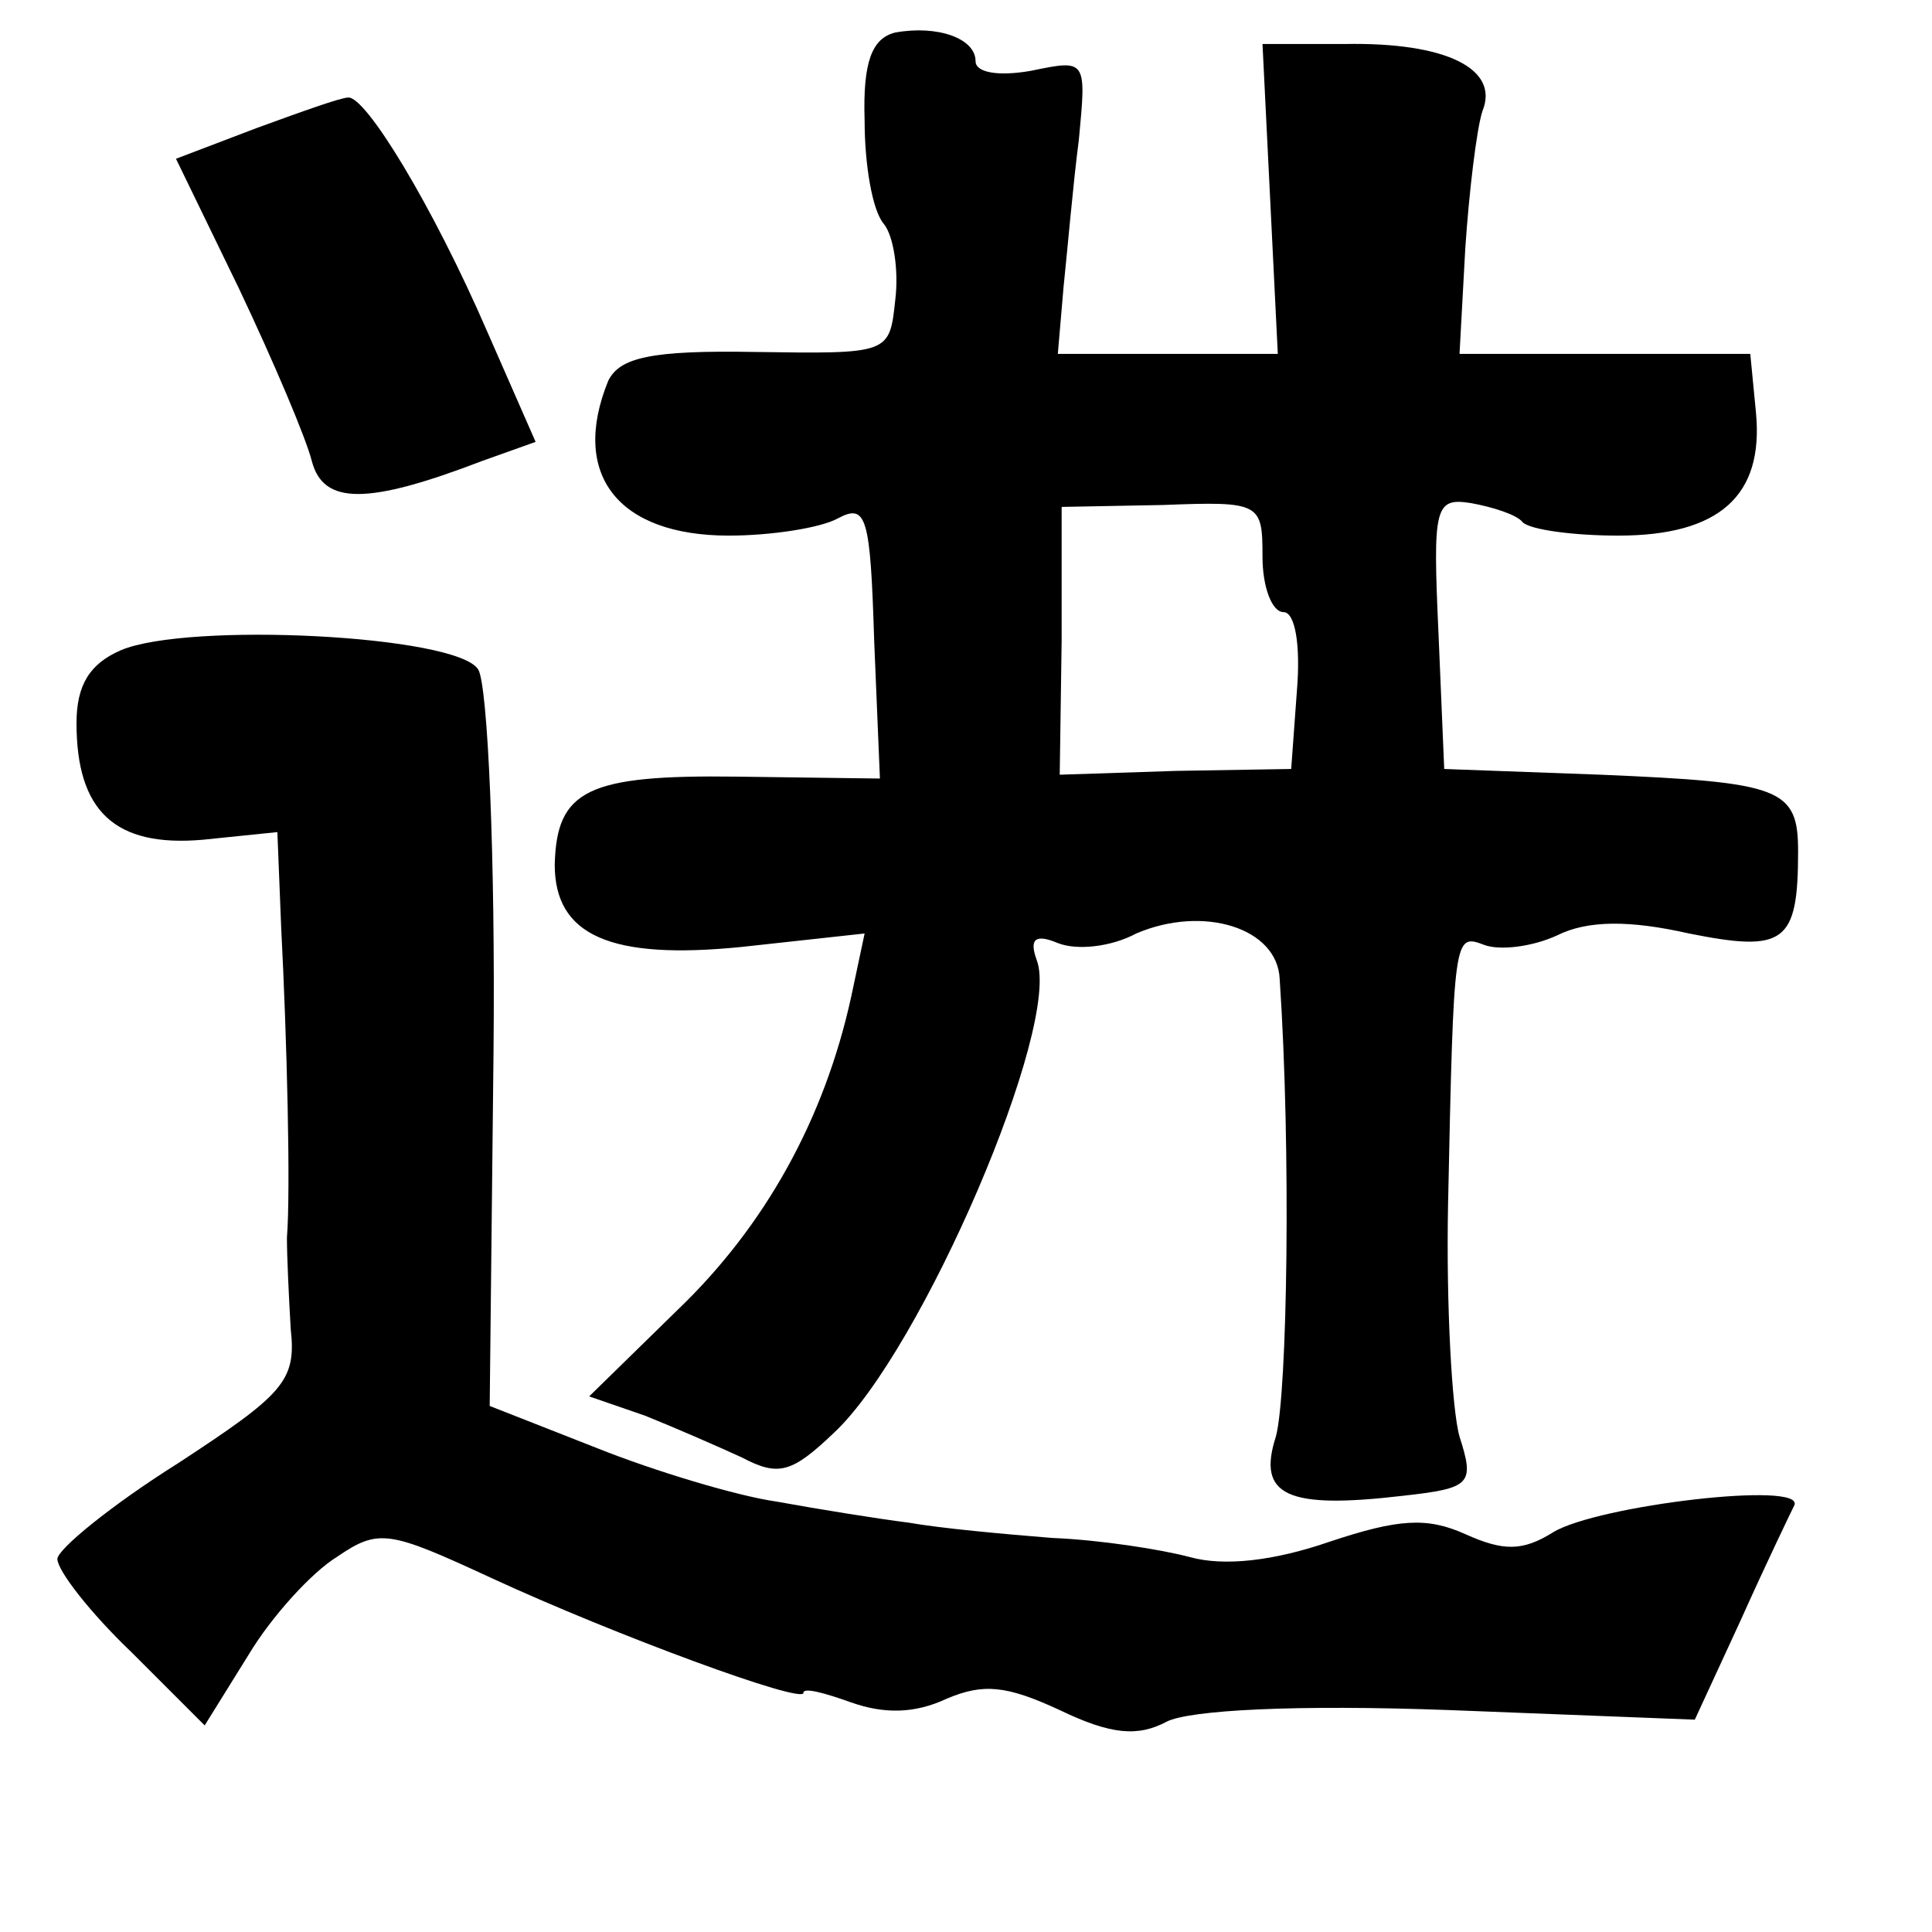 <?xml version="1.0" standalone="no"?>
<!DOCTYPE svg PUBLIC "-//W3C//DTD SVG 20010904//EN"
 "http://www.w3.org/TR/2001/REC-SVG-20010904/DTD/svg10.dtd">
<svg version="1.0" xmlns="http://www.w3.org/2000/svg"
 width="101pt" height="101pt" viewBox="0 0 101 101"
 preserveAspectRatio="xMidYMid meet">
<g transform="translate(0,101) scale(0.1,-0.1)"
fill="#000000" stroke="none">
<path d="M468 993 c-12 -3 -17 -15 -16 -46 0 -23 4 -47 10 -54 5 -6 8 -24 6
-40 -3 -28 -3 -28 -73 -27 -55 1 -71 -3 -77 -15 -20 -49 5 -81 63 -81 22 0 48
4 57 9 15 8 17 1 19 -64 l3 -72 -75 1 c-78 1 -94 -7 -95 -46 0 -37 29 -50 98
-43 l64 7 -7 -33 c-14 -64 -45 -120 -91 -164 l-46 -45 29 -10 c15 -6 38 -16
51 -22 19 -10 26 -8 48 13 46 43 119 213 106 247 -4 11 -1 14 11 9 10 -4 28
-2 41 5 35 15 74 3 75 -24 6 -89 4 -217 -2 -239 -10 -31 6 -38 66 -31 36 4 38
6 30 31 -4 14 -7 69 -6 121 3 142 3 142 19 136 8 -3 25 -1 38 5 16 8 38 8 69
1 50 -10 57 -5 57 43 0 33 -9 36 -103 40 l-82 3 -3 71 c-3 66 -2 71 17 68 11
-2 24 -6 27 -10 4 -4 27 -7 50 -7 53 0 76 21 72 64 l-3 31 -76 0 -76 0 3 55
c2 30 6 63 9 72 9 22 -19 36 -72 35 l-43 0 4 -81 4 -81 -58 0 -57 0 3 35 c2
19 5 54 8 77 4 42 4 42 -25 36 -17 -3 -29 -1 -29 5 0 12 -20 19 -42 15z m192
-274 c0 -16 5 -29 11 -29 6 0 9 -17 7 -41 l-3 -41 -60 -1 -61 -2 1 70 0 70 53
1 c51 2 52 1 52 -27z"/>
<path d="M134 943 l-42 -16 33 -68 c18 -38 35 -78 38 -90 6 -23 29 -23 89 0
l28 10 -25 57 c-29 67 -64 124 -73 123 -4 0 -26 -8 -48 -16z"/>
<path d="M63 670 c-16 -7 -23 -18 -23 -38 0 -46 20 -65 66 -61 l39 4 2 -50 c3
-58 5 -137 3 -162 0 -10 1 -31 2 -48 3 -27 -4 -34 -59 -70 -35 -22 -63 -45
-63 -50 0 -6 17 -28 39 -49 l38 -38 23 37 c12 20 33 43 46 51 22 15 27 14 81
-11 65 -30 163 -66 163 -60 0 3 11 0 25 -5 17 -6 33 -6 50 2 19 8 31 7 59 -6
27 -13 41 -14 56 -6 12 6 67 9 148 6 l128 -5 24 52 c13 29 26 56 28 60 6 13
-103 0 -126 -14 -16 -10 -26 -10 -46 -1 -20 9 -35 8 -71 -4 -29 -10 -55 -13
-73 -8 -15 4 -47 9 -72 10 -25 2 -58 5 -75 8 -16 2 -47 7 -69 11 -21 3 -64 16
-94 28 l-56 22 2 185 c1 102 -3 192 -8 200 -11 18 -152 25 -187 10z"/>
</g>
</svg>
